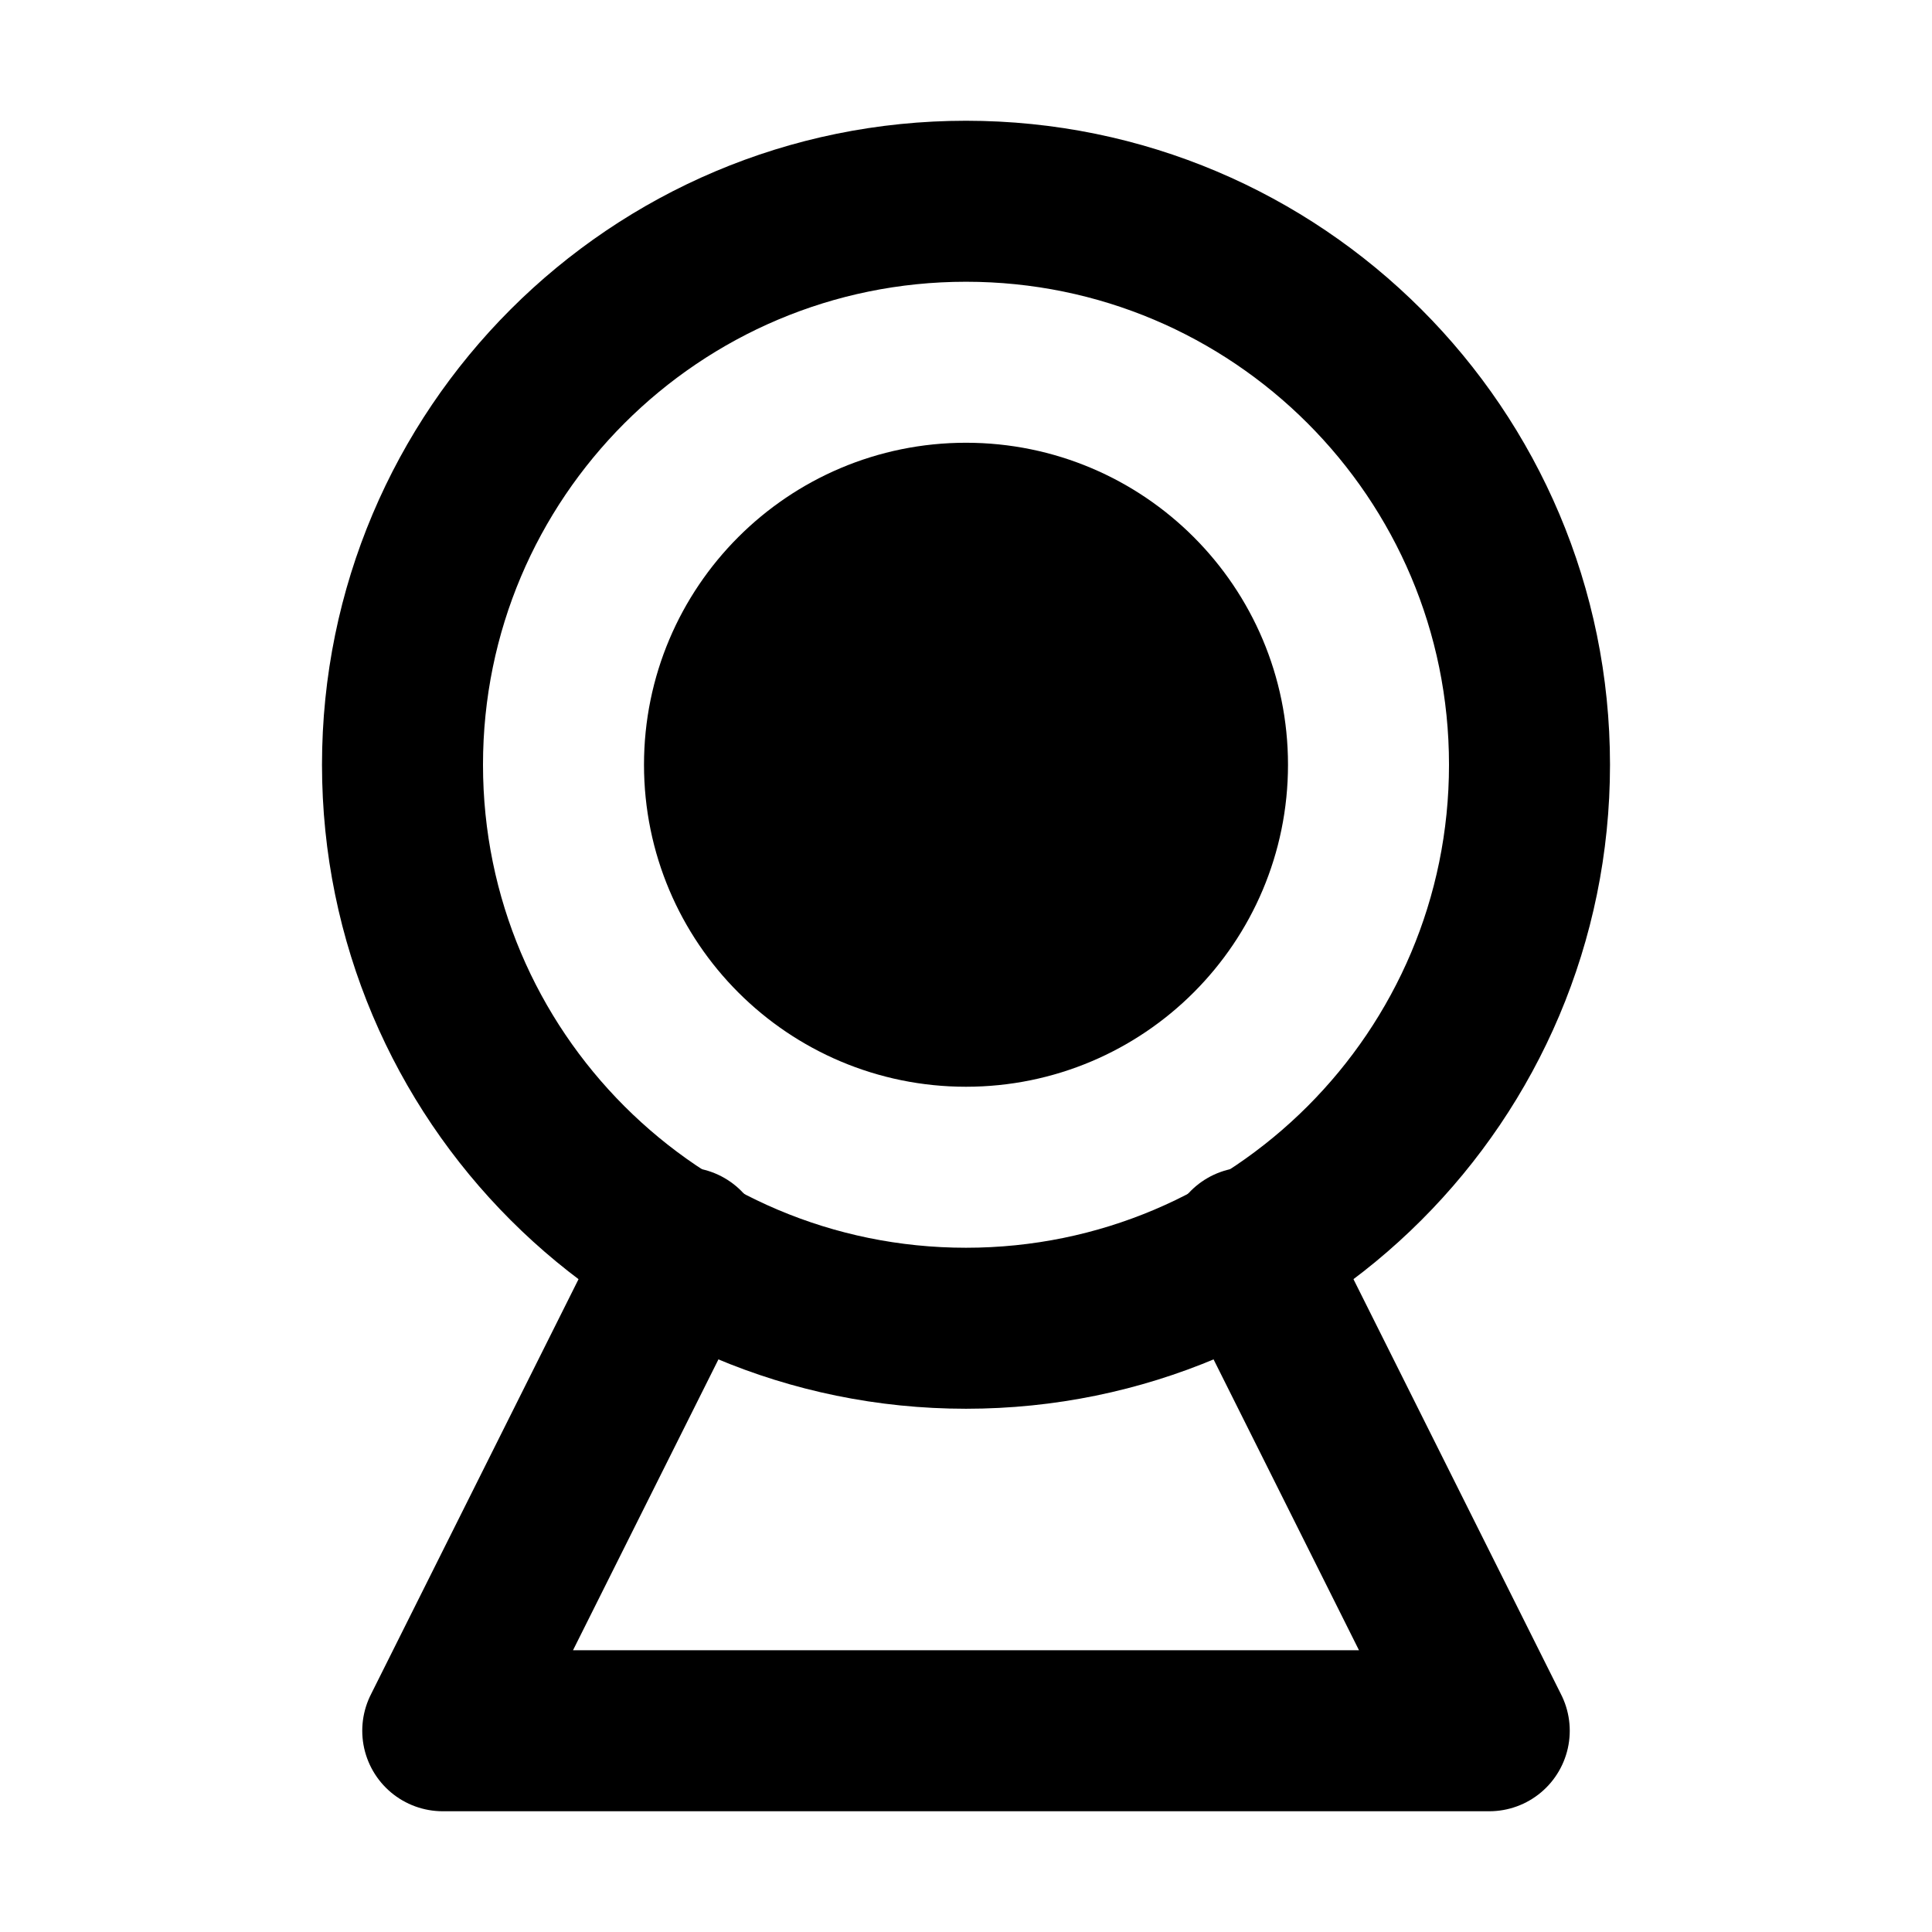 <svg width="24" height="24" viewBox="0 0 24 24" fill="none" xmlns="http://www.w3.org/2000/svg">
<g id="icon-park-solid:camera-one">
<g id="Group">
<path id="Vector" d="M12 16.5C15.866 16.5 19 13.366 19 9.5C19 5.634 15.866 2.5 12 2.5C8.134 2.5 5 5.634 5 9.5C5 13.366 8.134 16.5 12 16.5Z" stroke="black" stroke-width="2" stroke-linecap="round" stroke-linejoin="round"/>
<path id="Vector_2" d="M12 12.5C13.657 12.5 15 11.157 15 9.5C15 7.843 13.657 6.5 12 6.5C10.343 6.5 9 7.843 9 9.5C9 11.157 10.343 12.5 12 12.5Z" fill="black" stroke="black" stroke-width="2" stroke-linecap="round" stroke-linejoin="round"/>
<path id="Vector_3" d="M8.5 15.5L5.5 21.5H18.5L15.5 15.5" stroke="black" stroke-width="2" stroke-linecap="round" stroke-linejoin="round"/>
</g>
</g>
</svg>
